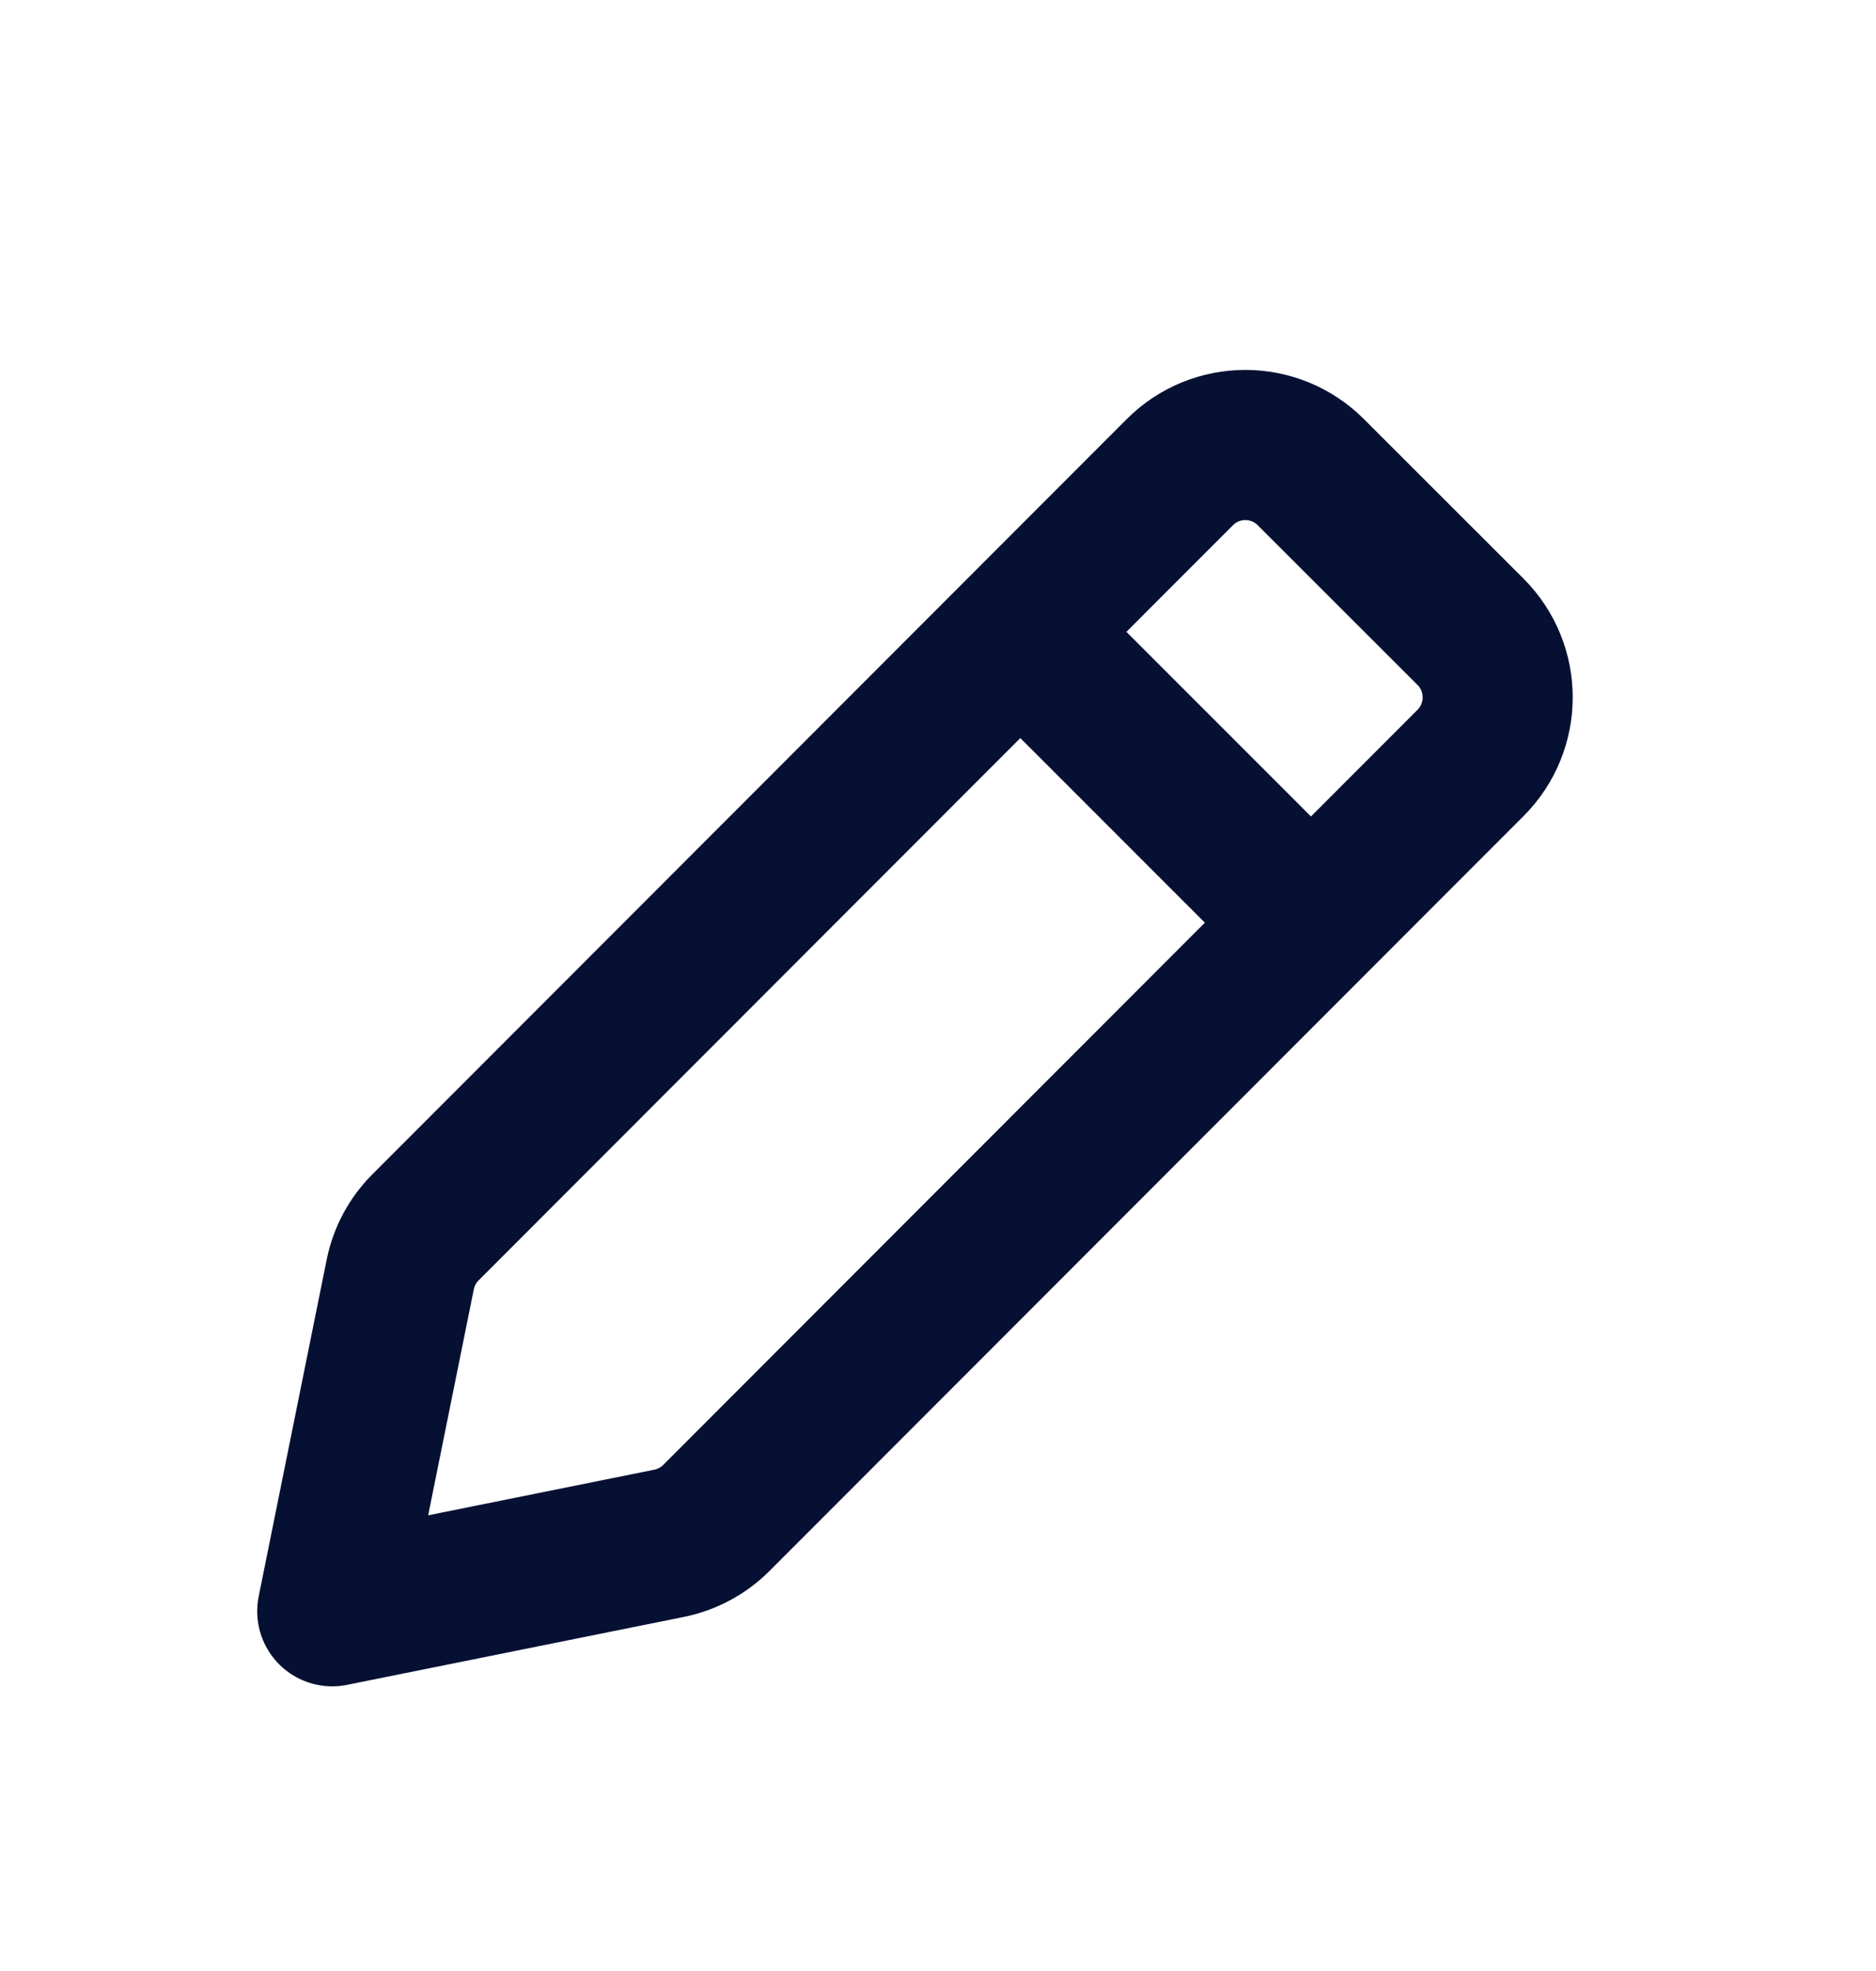 <svg width="20" height="21" viewBox="0 0 20 21" fill="none" xmlns="http://www.w3.org/2000/svg">
<path d="M10.946 6.801L13.908 9.762M3.542 17.167L7.134 16.443C7.324 16.404 7.499 16.311 7.637 16.173L15.678 8.128C16.063 7.742 16.063 7.117 15.677 6.731L13.974 5.03C13.588 4.645 12.963 4.645 12.578 5.031L4.536 13.077C4.399 13.214 4.305 13.389 4.267 13.579L3.542 17.167Z" stroke="#061032" stroke-width="1.6" stroke-linecap="round" stroke-linejoin="round"/>
</svg>
